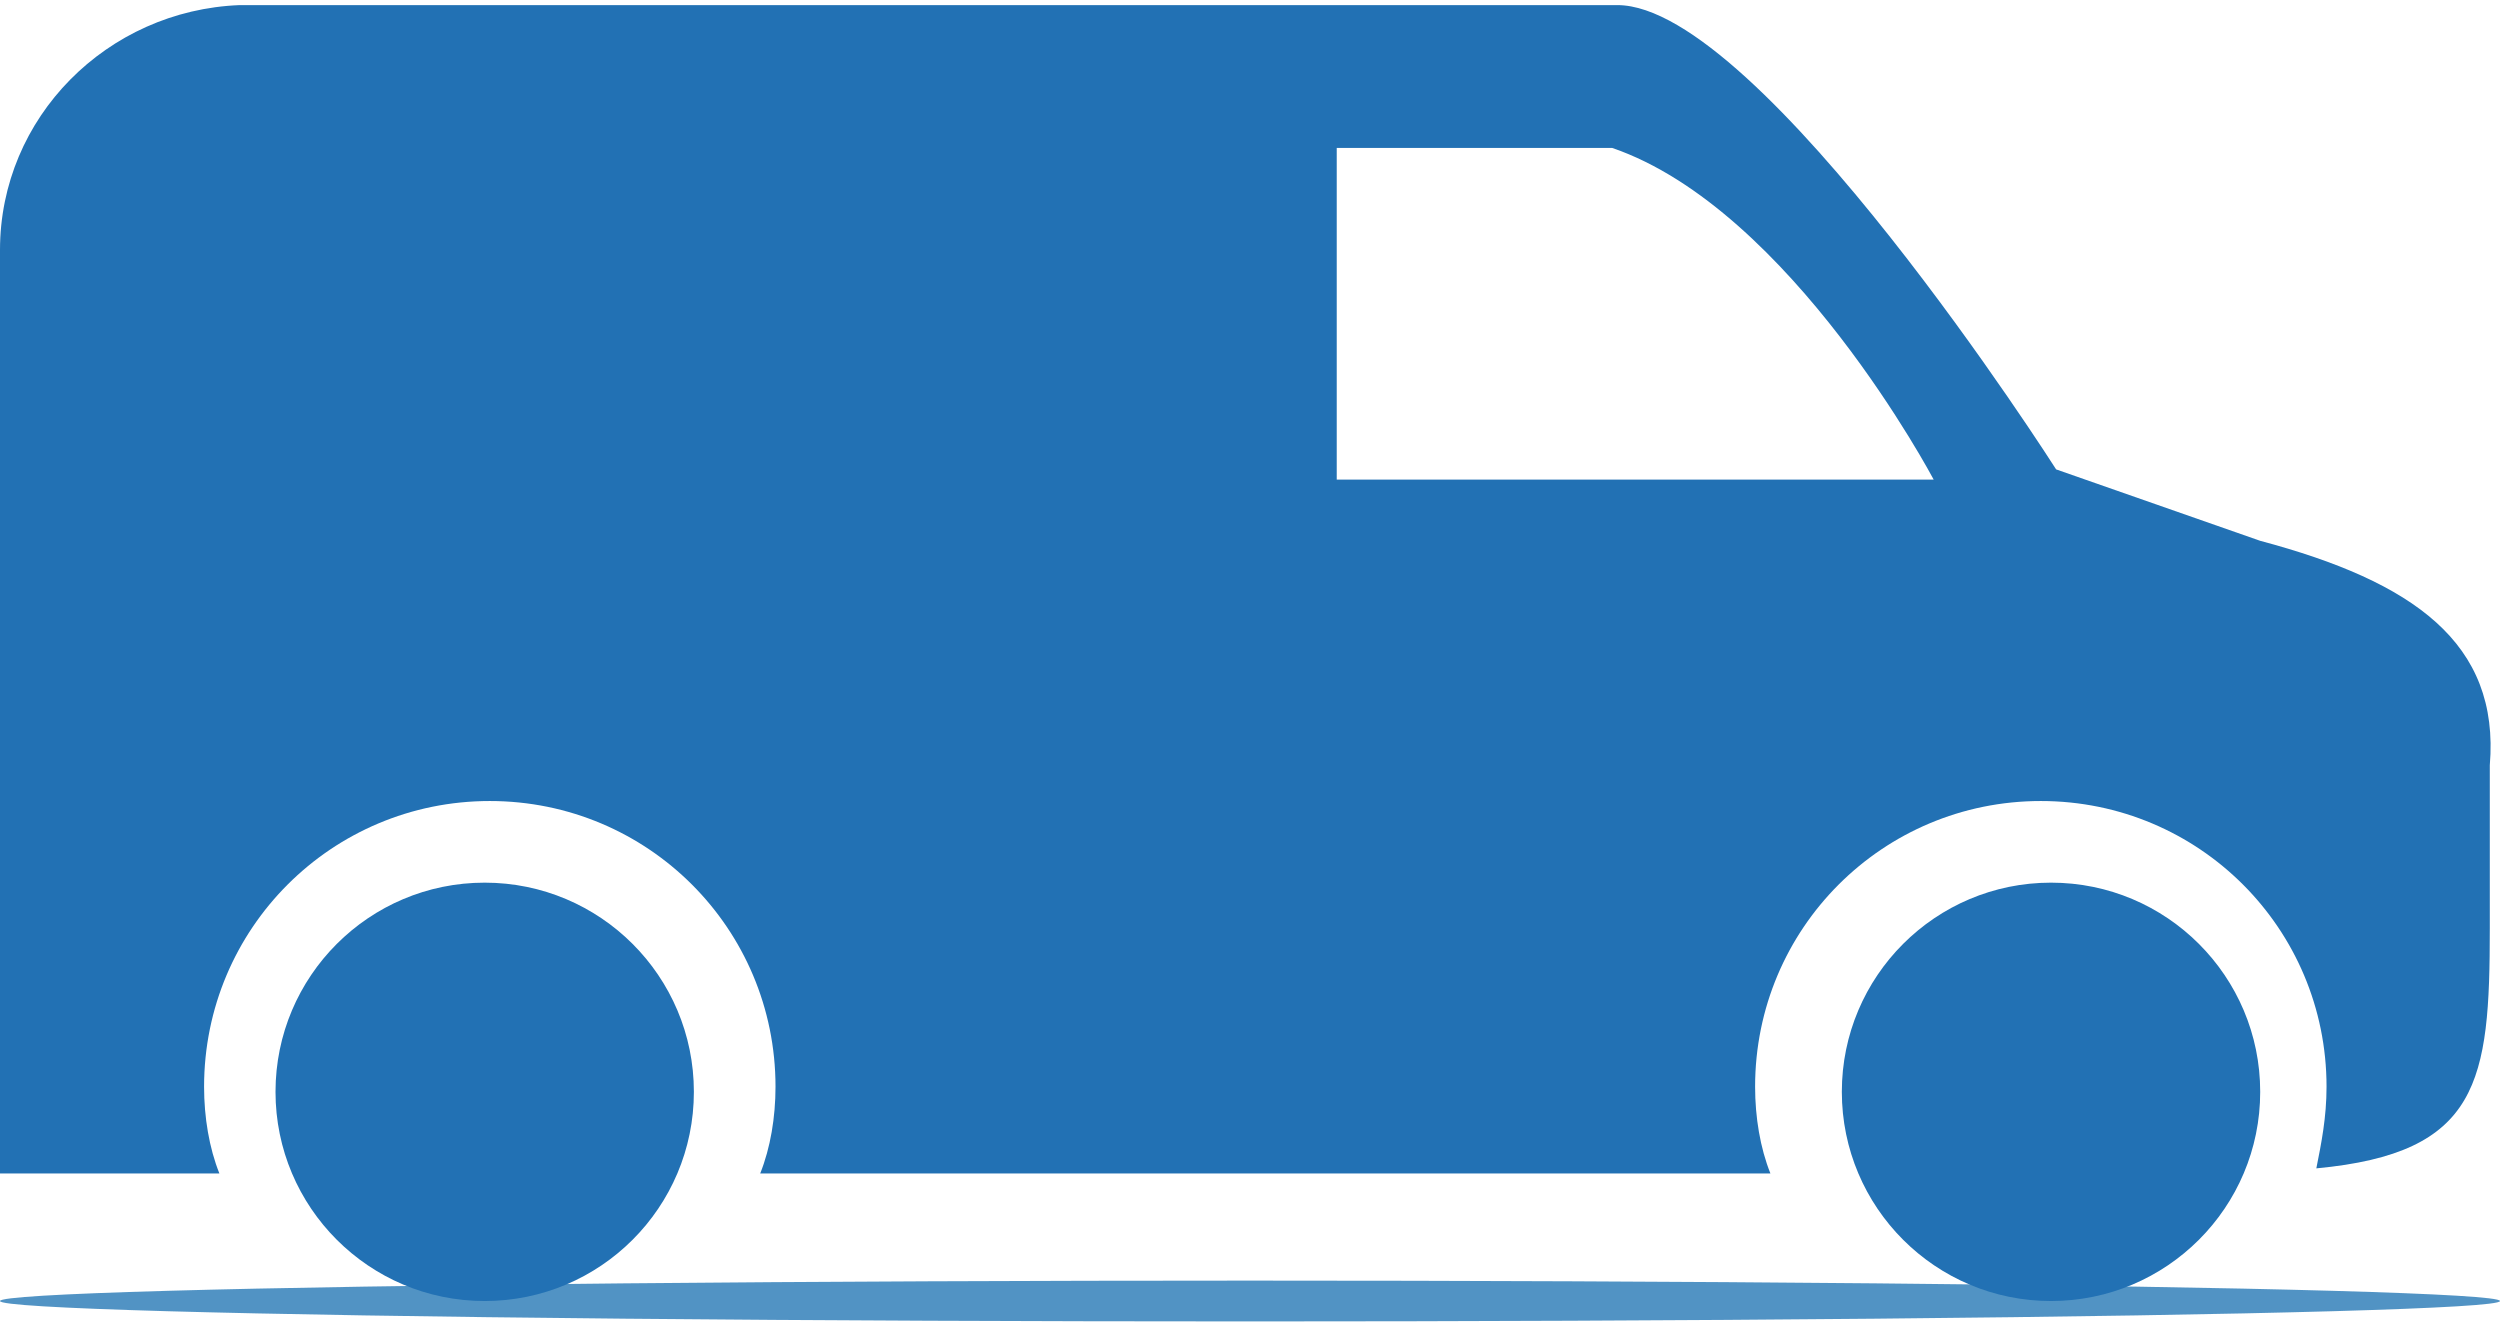<?xml version="1.0" encoding="utf-8"?>
<!-- Generator: Adobe Illustrator 21.0.0, SVG Export Plug-In . SVG Version: 6.00 Build 0)  -->
<svg version="1.1" id="Ebene_1" xmlns="http://www.w3.org/2000/svg" xmlns:xlink="http://www.w3.org/1999/xlink" x="0px" y="0px"
	 viewBox="0 0 49 26" style="enable-background:new 0 0 49 26;" xml:space="preserve">
<style type="text/css">
	.st0{fill:#5193C4;}
	.st1{fill:#2271B4;}
</style>
<g>
	<ellipse class="st0" cx="24.5" cy="25.5" rx="24.5" ry="0.4"/>
	<g>
		<path class="st1" d="M44.3,10.6l-4-1.4c0,0-5.8-9.1-8.6-9.1c-3.3,0-27,0-27,0C2.1,0.2,0,2.3,0,4.9v13.4V23h4.3
			C4.1,22.5,4,21.9,4,21.3c0-3.1,2.5-5.6,5.6-5.6s5.6,2.5,5.6,5.6c0,0.6-0.1,1.2-0.3,1.7h19.8c-0.2-0.5-0.3-1.1-0.3-1.7
			c0-3.1,2.5-5.6,5.6-5.6s5.6,2.5,5.6,5.6c0,0.6-0.1,1.1-0.2,1.6c3.2-0.3,3.4-1.7,3.4-4.7v-3.2C49,12.6,47.3,11.4,44.3,10.6z
			 M26.2,9.4V2.9l5.4,0c3.5,1.2,6.3,6.5,6.3,6.5H26.2z"/>
		<circle class="st1" cx="9.5" cy="21.4" r="4.1"/>
		<circle class="st1" cx="40.2" cy="21.4" r="4.1"/>
	</g>
</g>
</svg>
